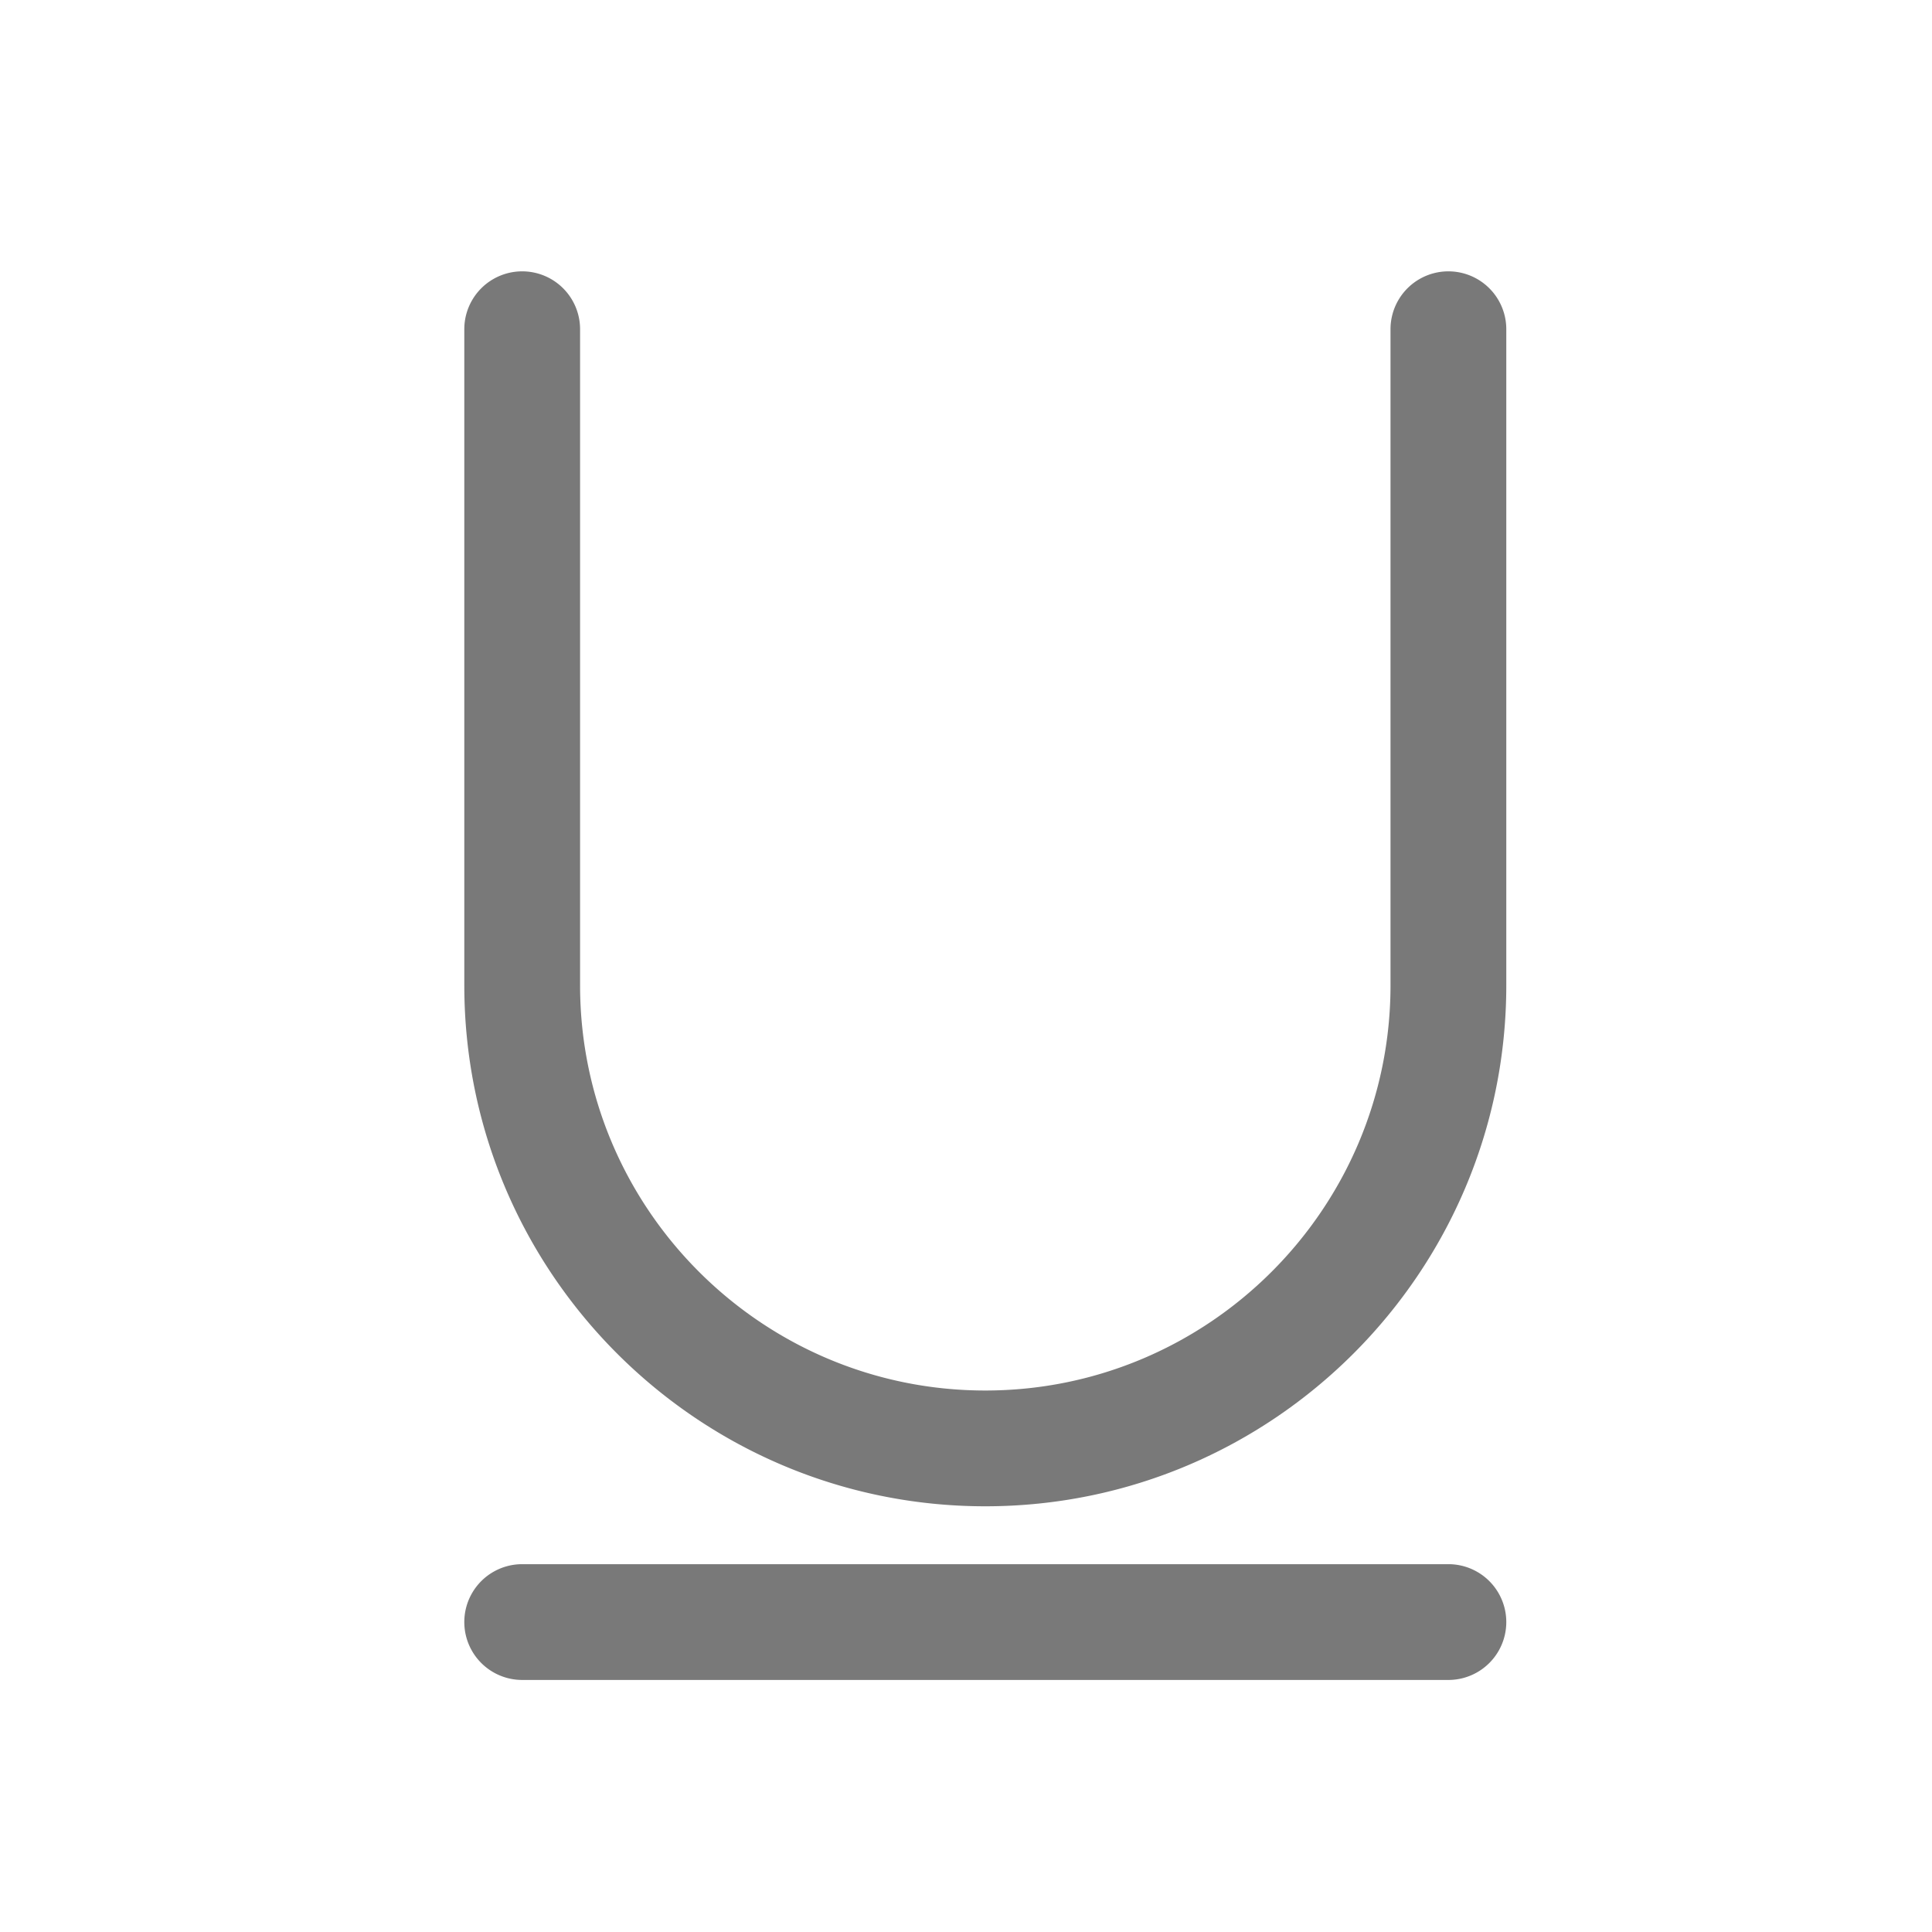 <?xml version="1.0" standalone="no"?><!DOCTYPE svg PUBLIC "-//W3C//DTD SVG 1.1//EN" "http://www.w3.org/Graphics/SVG/1.1/DTD/svg11.dtd"><svg t="1695875224885" class="icon" viewBox="0 0 1024 1024" version="1.1" xmlns="http://www.w3.org/2000/svg" p-id="1728" xmlns:xlink="http://www.w3.org/1999/xlink" width="200" height="200"><path d="M767.682 890.409h-490.909a30.682 30.682 0 0 1 0-61.364h490.909a30.682 30.682 0 0 1 0 61.364z m-245.455-92.045C369.964 798.364 246.091 674.491 246.091 522.227v-347.727a30.682 30.682 0 0 1 61.364 0v347.727C307.455 640.659 403.795 737 522.227 737S737 640.659 737 522.227v-347.727a30.682 30.682 0 0 1 61.364 0v347.727C798.364 674.491 674.491 798.364 522.227 798.364z" fill="#797979" p-id="1729"></path></svg>